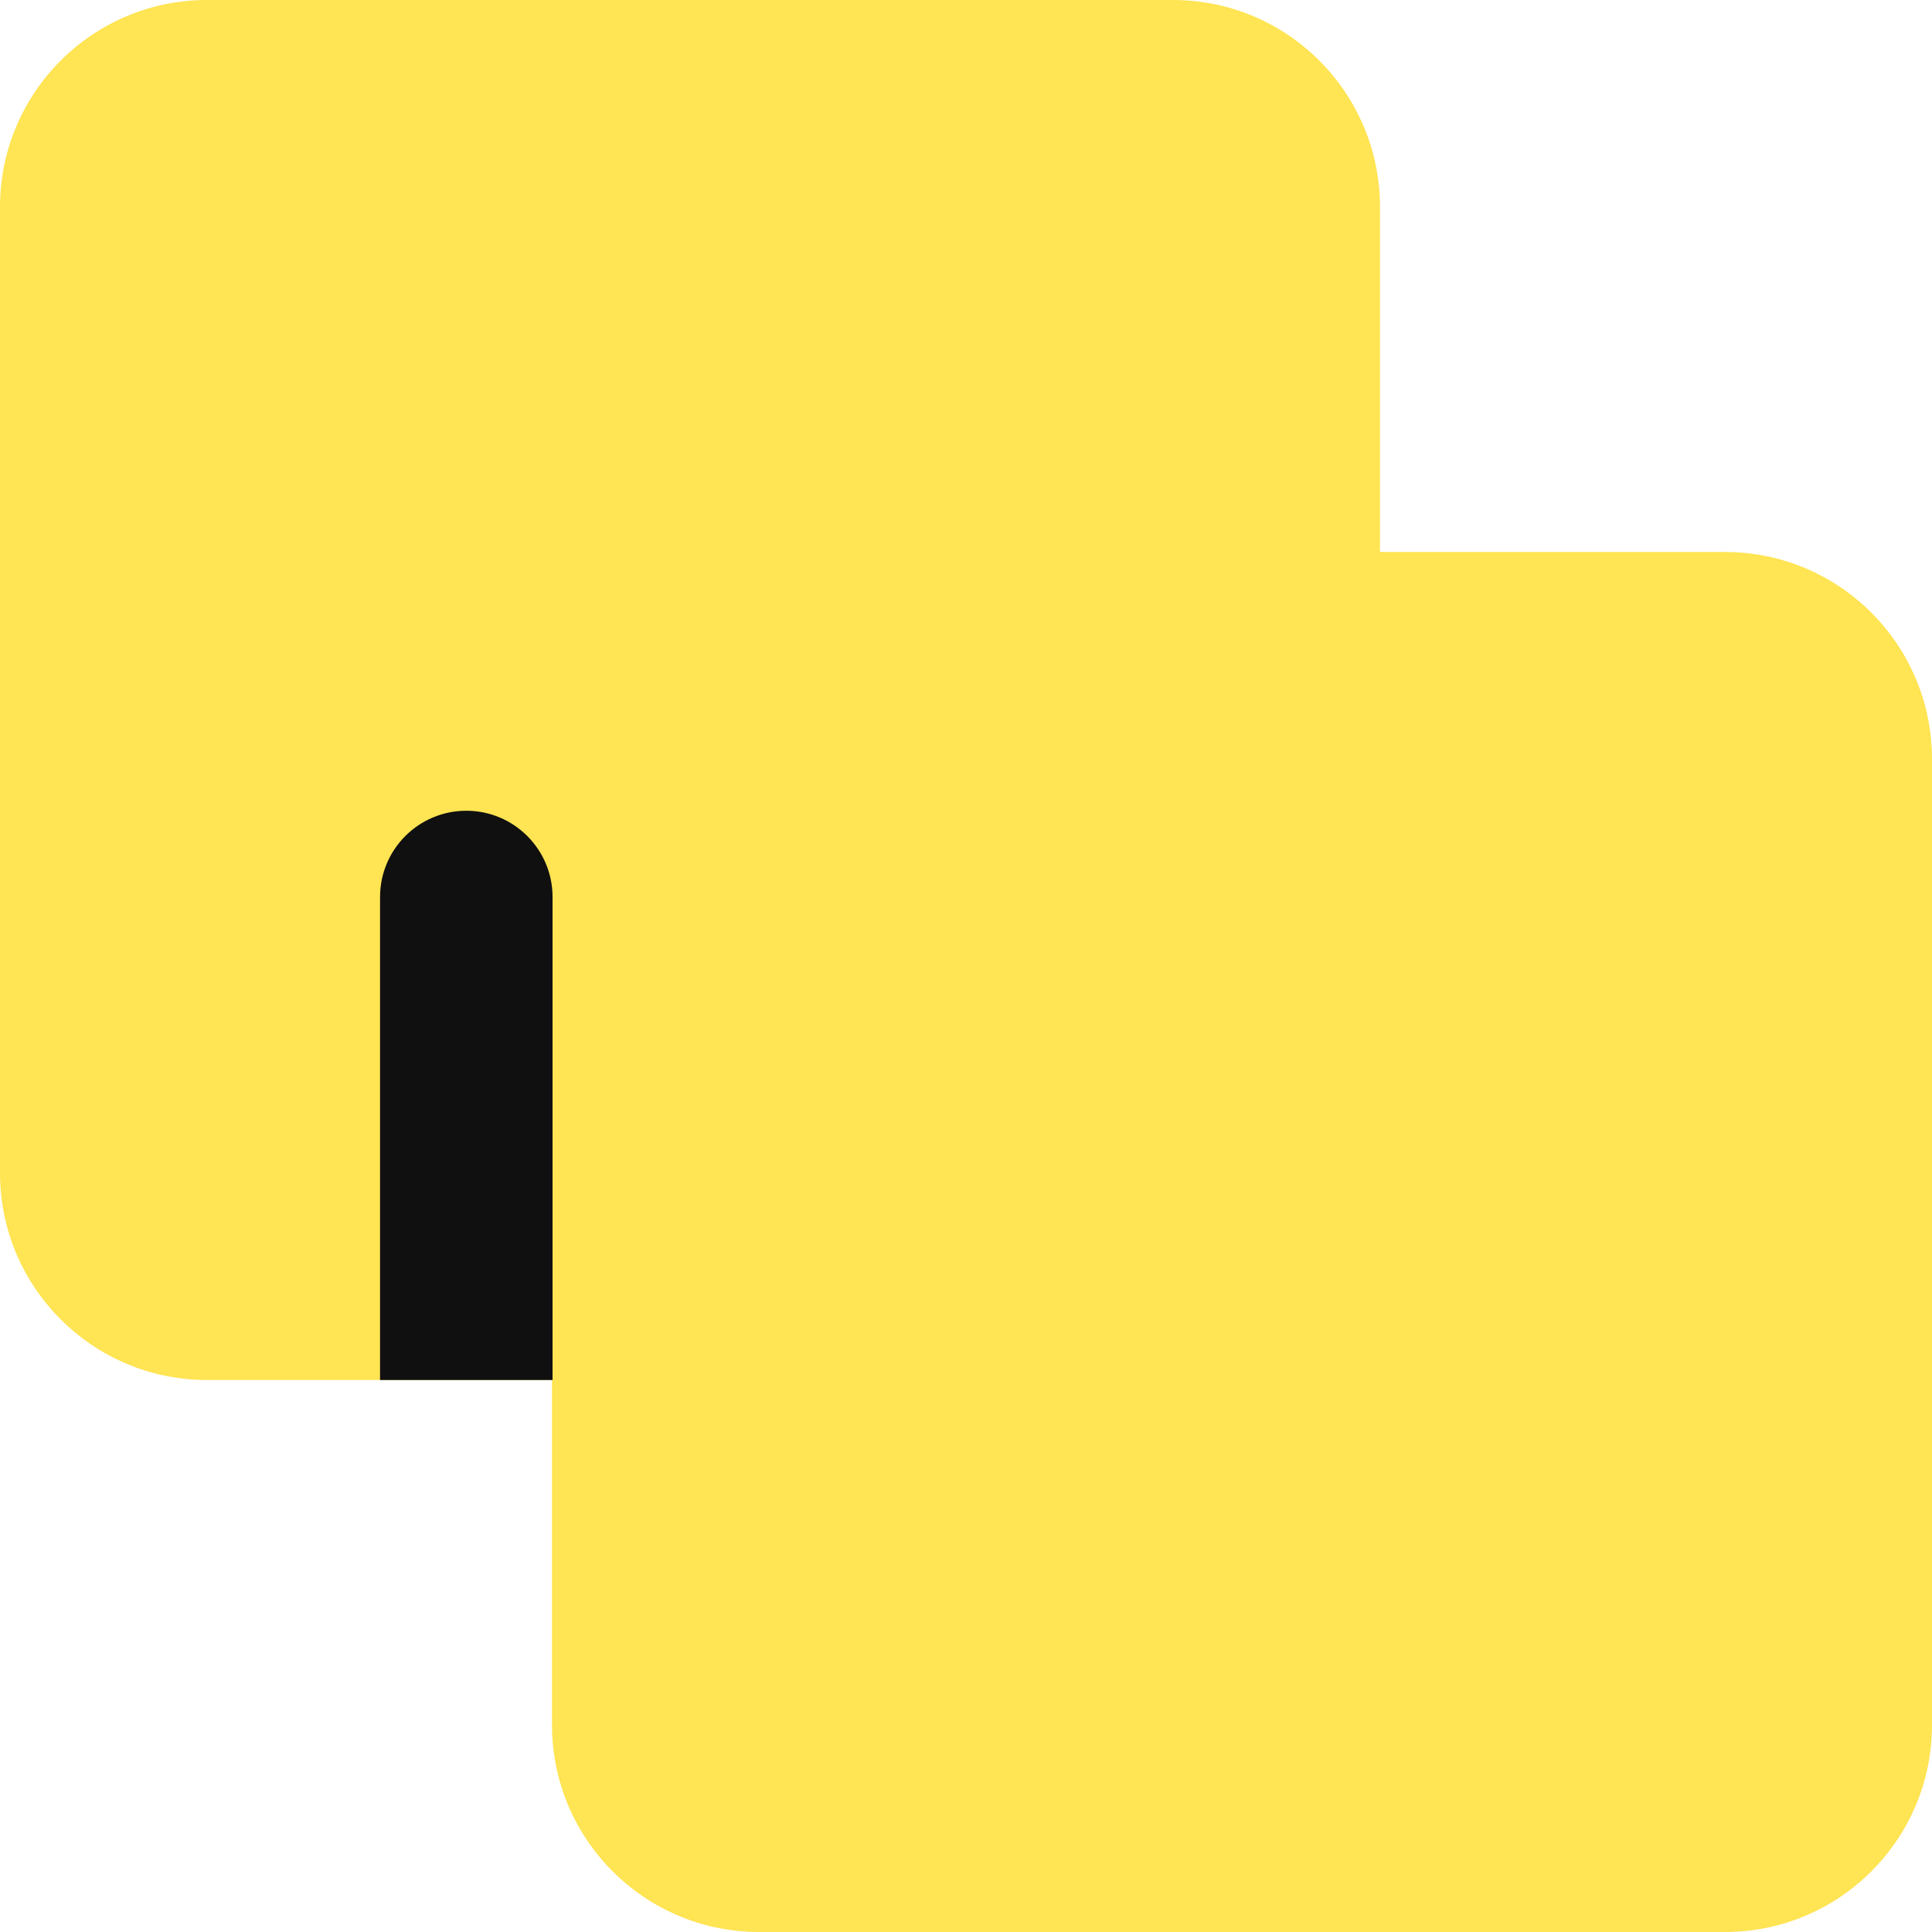 <svg width="14" height="14" viewBox="0 0 14 14" fill="none" xmlns="http://www.w3.org/2000/svg">
<g clip-path="url(#clip0_1222_12301)">
<path fill-rule="evenodd" clip-rule="evenodd" d="M1.5 0H8.5C9.328 0 10 0.672 10 1.5V4H12.5C13.328 4 14 4.672 14 5.5V12.5C14 13.328 13.328 14 12.5 14H5.5C4.672 14 4 13.328 4 12.5V10H1.5C0.672 10 0 9.328 0 8.5V1.5C0 0.672 0.672 0 1.5 0Z" fill="#FFE453"/>
<path fill-rule="evenodd" clip-rule="evenodd" d="M4.004 10V6.5C4.004 6.155 3.724 5.875 3.379 5.875C3.034 5.875 2.754 6.155 2.754 6.5V10H4.004Z" fill="#101010"/>
</g>
<defs>
<clipPath id="clip0_1222_12301">
<rect width="14" height="14" fill="white"/>
</clipPath>
</defs>
</svg>
